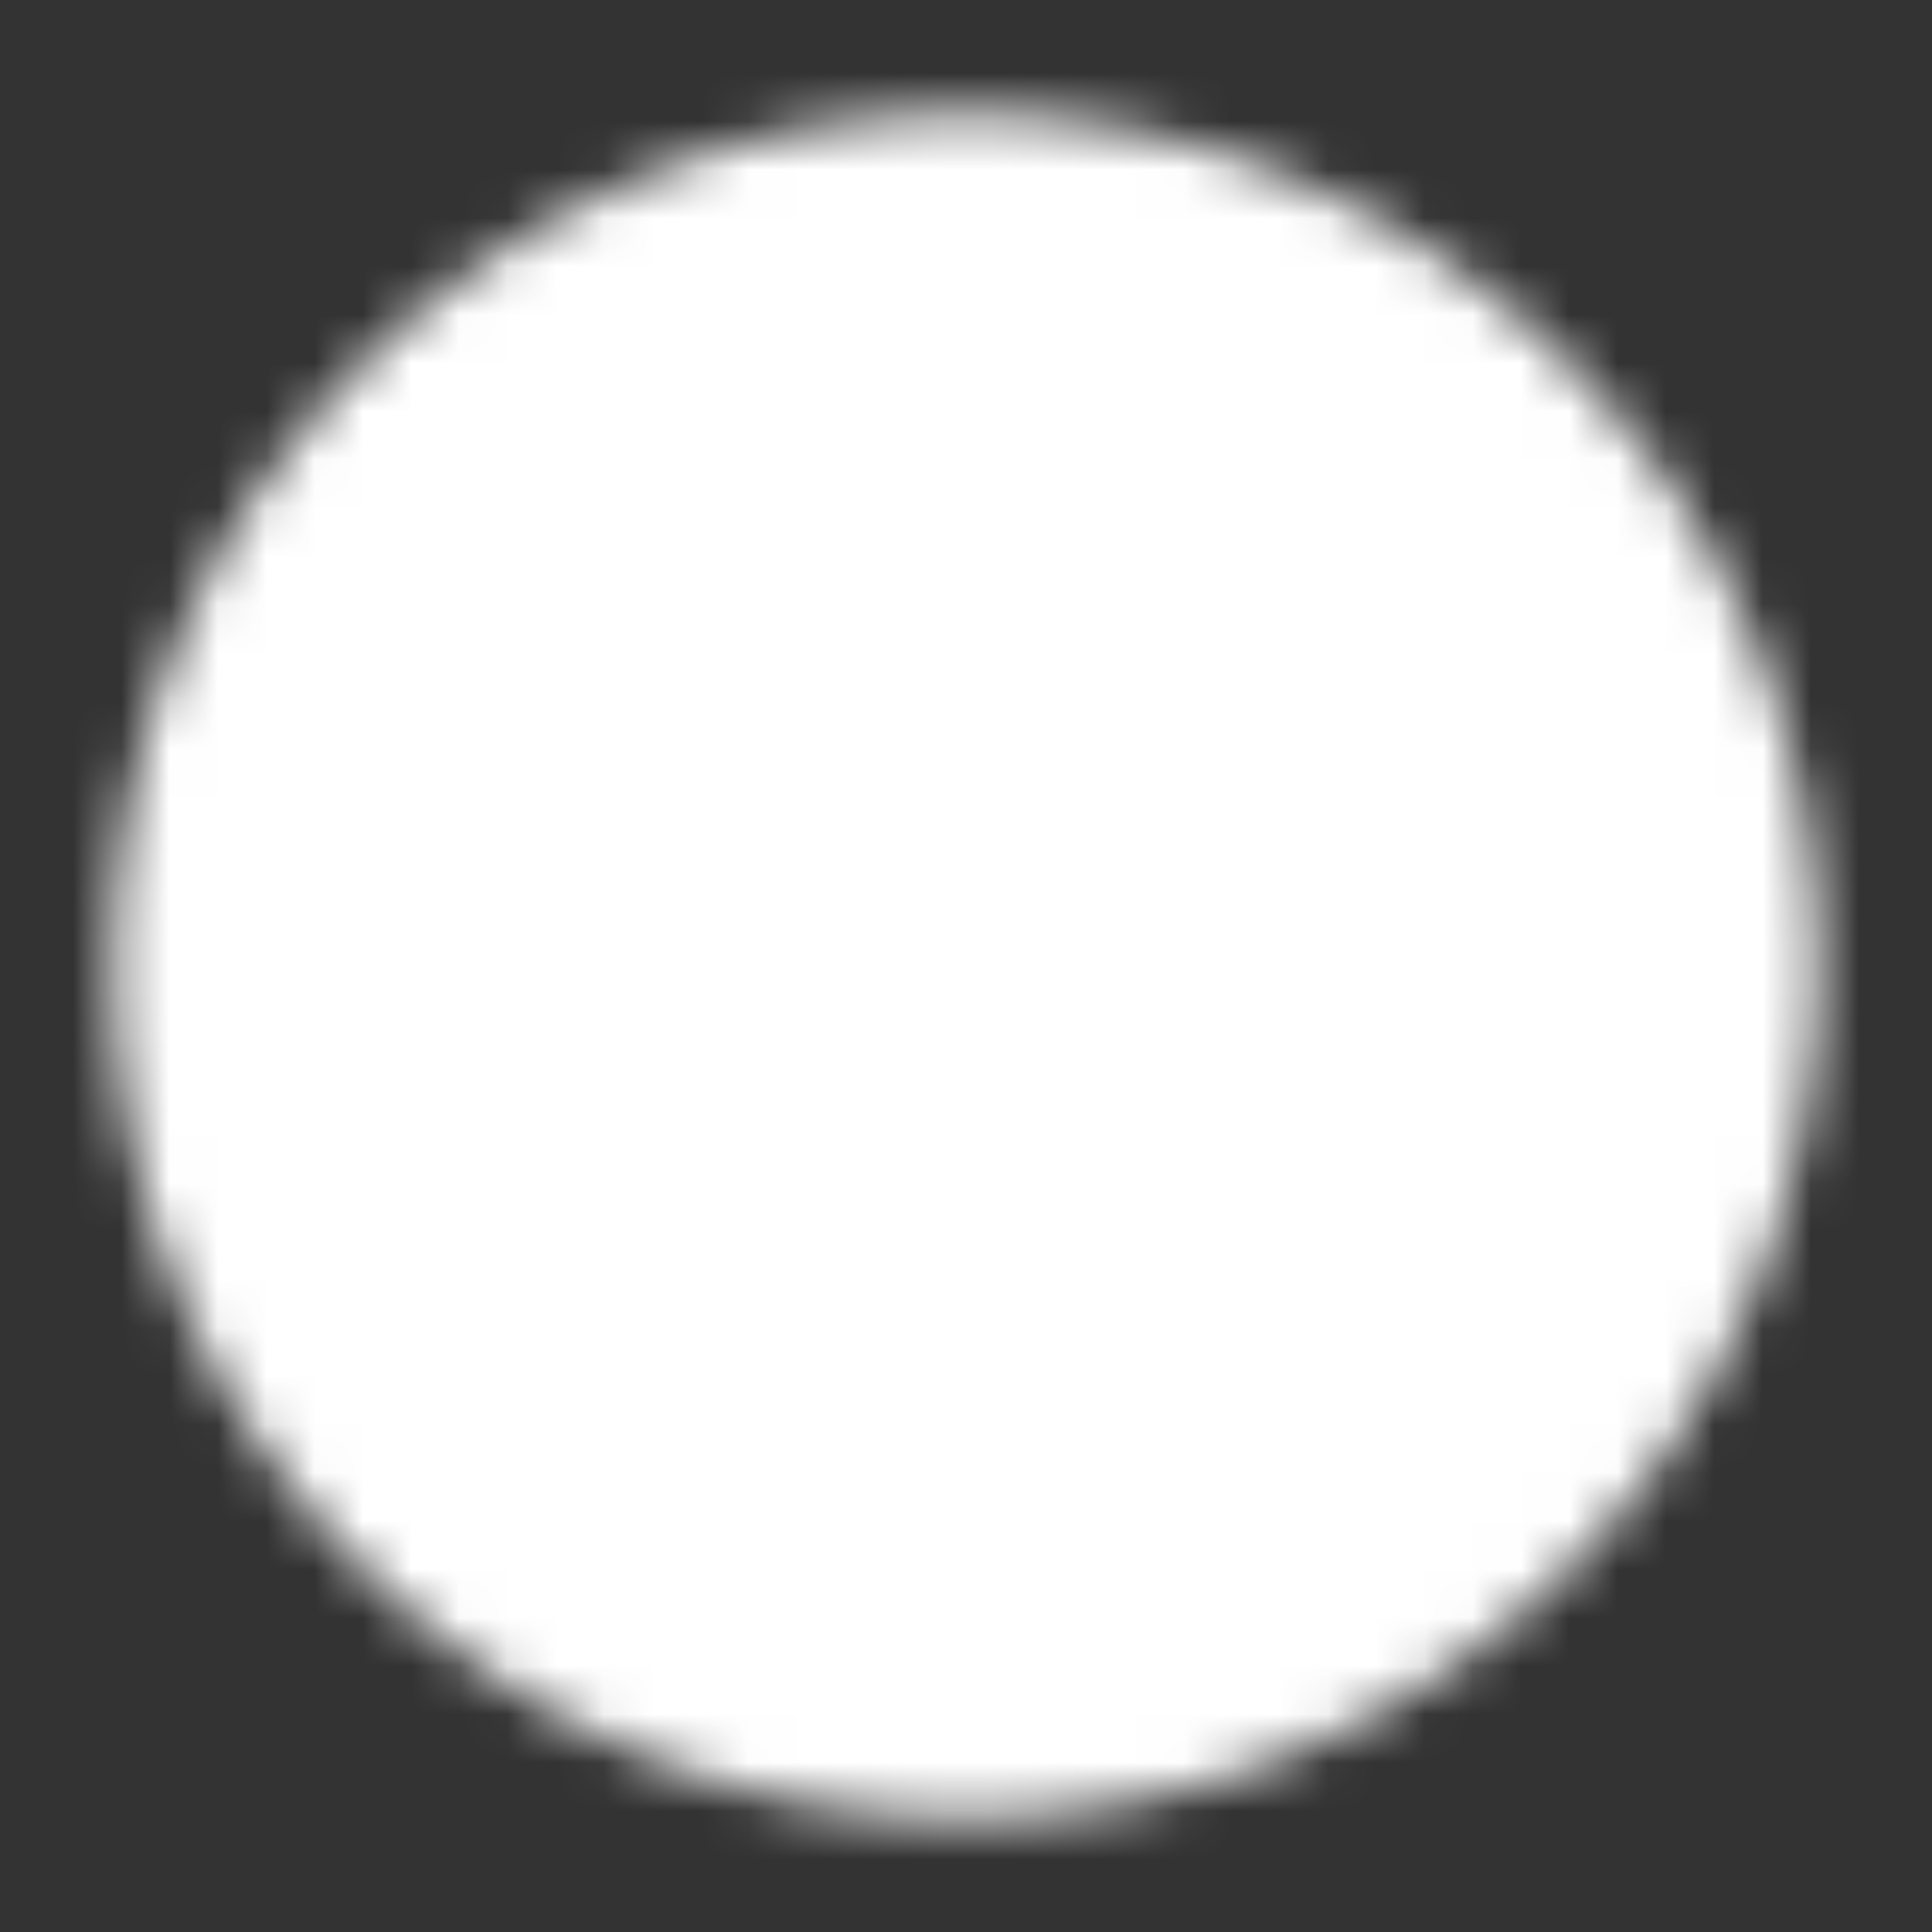 <svg width="40" height="40" viewBox="0 0 40 40" fill="none" xmlns="http://www.w3.org/2000/svg">
<rect x="0" y="0" width="40" height="40" fill="#333333" stroke="none"/>
<mask id="mask0_1_101584" style="mask-type:luminance" maskUnits="userSpaceOnUse" x="2" y="2" width="36" height="36">
<path d="M19.999 36.667C22.188 36.669 24.356 36.239 26.378 35.402C28.401 34.564 30.238 33.335 31.784 31.785C33.334 30.239 34.563 28.402 35.4 26.38C36.238 24.357 36.668 22.189 36.665 20C36.668 17.811 36.238 15.643 35.4 13.62C34.563 11.598 33.334 9.761 31.784 8.215C30.238 6.665 28.401 5.436 26.378 4.598C24.356 3.76 22.188 3.331 19.999 3.333C17.81 3.331 15.642 3.76 13.619 4.598C11.597 5.436 9.76 6.665 8.214 8.215C6.664 9.761 5.435 11.598 4.597 13.62C3.759 15.643 3.329 17.811 3.332 20C3.329 22.189 3.759 24.357 4.597 26.38C5.435 28.402 6.664 30.239 8.214 31.785C9.76 33.335 11.597 34.564 13.619 35.402C15.642 36.239 17.81 36.669 19.999 36.667Z" fill="white" stroke="white" stroke-width="2" stroke-linejoin="round"/>
<path fill-rule="evenodd" clip-rule="evenodd" d="M19.997 30.833C20.55 30.833 21.08 30.614 21.471 30.223C21.861 29.832 22.081 29.302 22.081 28.75C22.081 28.197 21.861 27.667 21.471 27.277C21.08 26.886 20.55 26.666 19.997 26.666C19.445 26.666 18.915 26.886 18.524 27.277C18.134 27.667 17.914 28.197 17.914 28.75C17.914 29.302 18.134 29.832 18.524 30.223C18.915 30.614 19.445 30.833 19.997 30.833Z" fill="black"/>
<path d="M20 10V23.333" stroke="black" stroke-width="2" stroke-linecap="round" stroke-linejoin="round"/>
</mask>
<g mask="url(#mask0_1_101584)">
<path d="M0 0H40V40H0V0Z" fill="white"/>
</g>
</svg>
